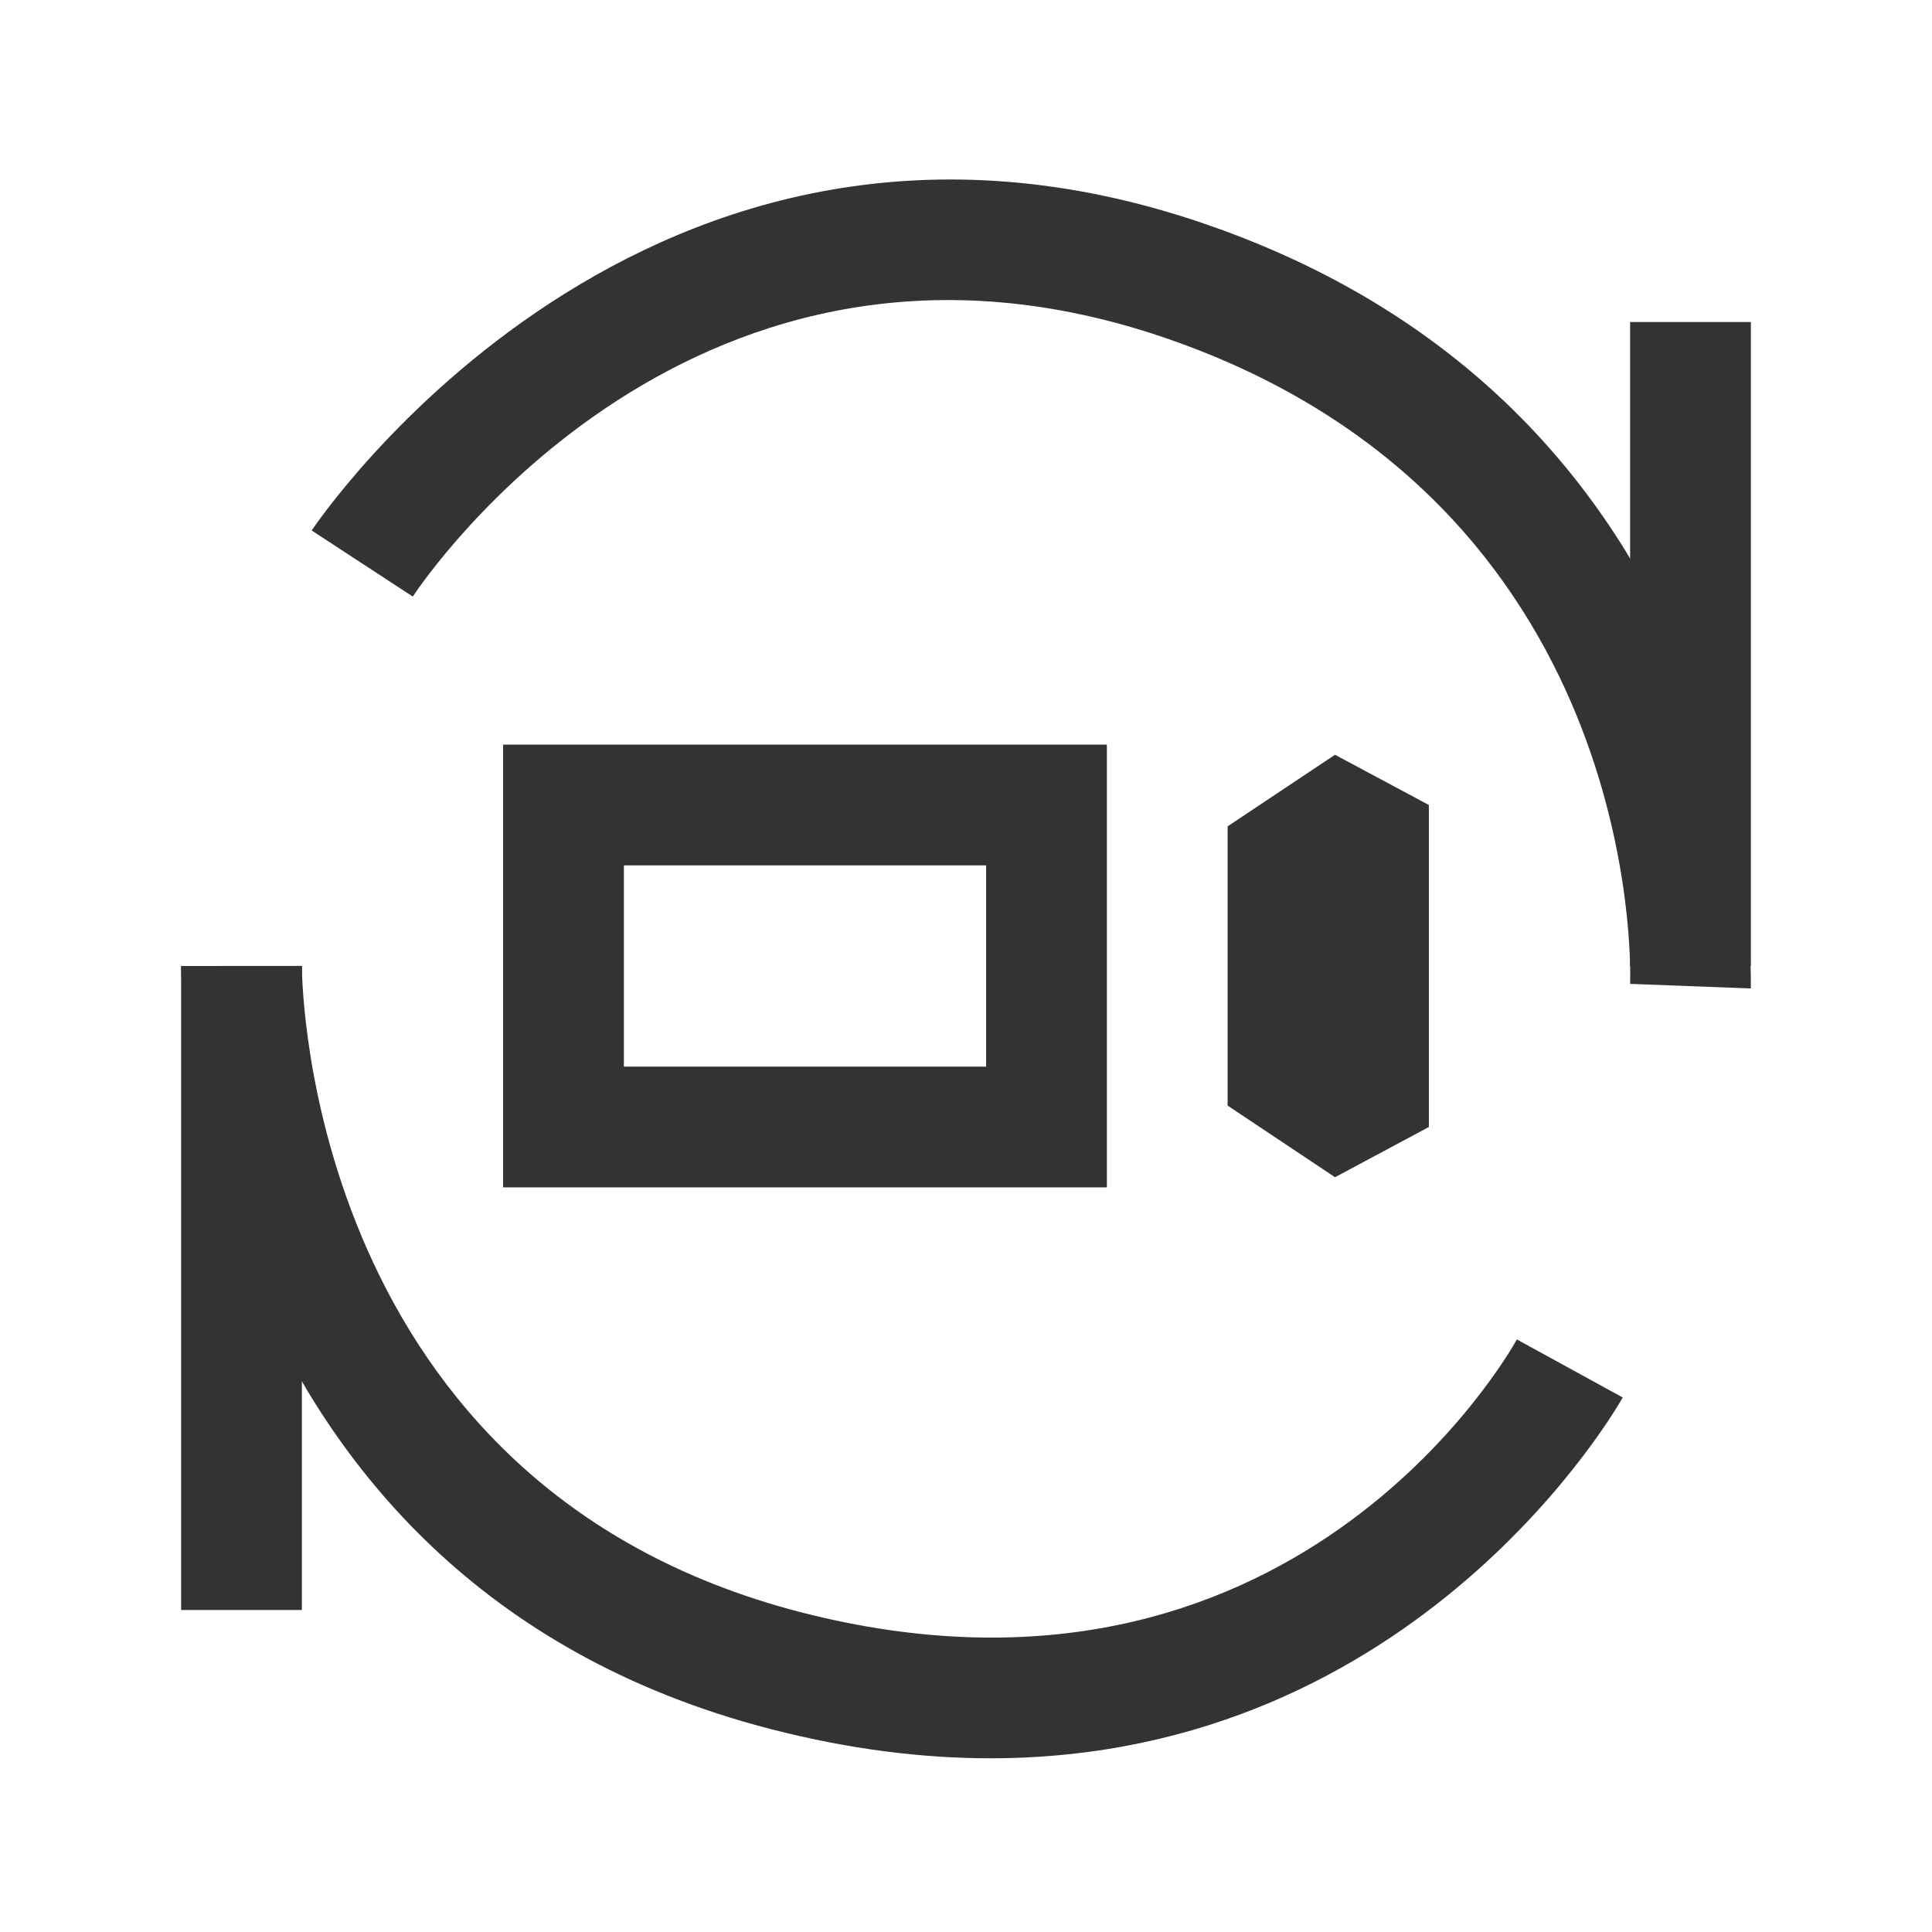 <?xml version="1.0" encoding="iso-8859-1"?>
<svg version="1.1" id="&#x56FE;&#x5C42;_1" xmlns="http://www.w3.org/2000/svg" xmlns:xlink="http://www.w3.org/1999/xlink" x="0px"
	 y="0px" viewBox="0 0 24 24" style="enable-background:new 0 0 24 24;" xml:space="preserve">
<path style="fill:#333333;" d="M21.749,12.279l-1.499-0.057c0.009-0.243,0.132-5.979-5.745-8.014
	c-5.85-2.024-9.236,2.988-9.377,3.203L3.872,6.59c0.041-0.062,4.157-6.213,11.124-3.799C21.94,5.195,21.752,12.208,21.749,12.279z"
	/>
<path style="fill:#333333;" d="M12.305,21.842c-0.843,0-1.756-0.11-2.743-0.366C2.333,19.602,2.25,12.076,2.25,12l1.5-0.001
	c0.001,0.262,0.098,6.447,6.188,8.026c6.083,1.571,8.792-3.182,8.905-3.386l1.315,0.721C20.13,17.411,17.642,21.842,12.305,21.842z"
	/>
<rect x="20.25" y="4" style="fill:#333333;" width="1.5" height="8"/>
<rect x="2.25" y="12" style="fill:#333333;" width="1.5" height="8"/>
<path style="fill:#333333;" d="M13.75,14.75h-7.5v-5.5h7.5V14.75z M7.75,13.25h4.5v-2.5h-4.5V13.25z"/>
<polygon style="fill:#333333;" points="16.584,14.624 15.25,13.734 15.25,10.265 16.584,9.376 17.75,10 17.75,14 "/>
</svg>






